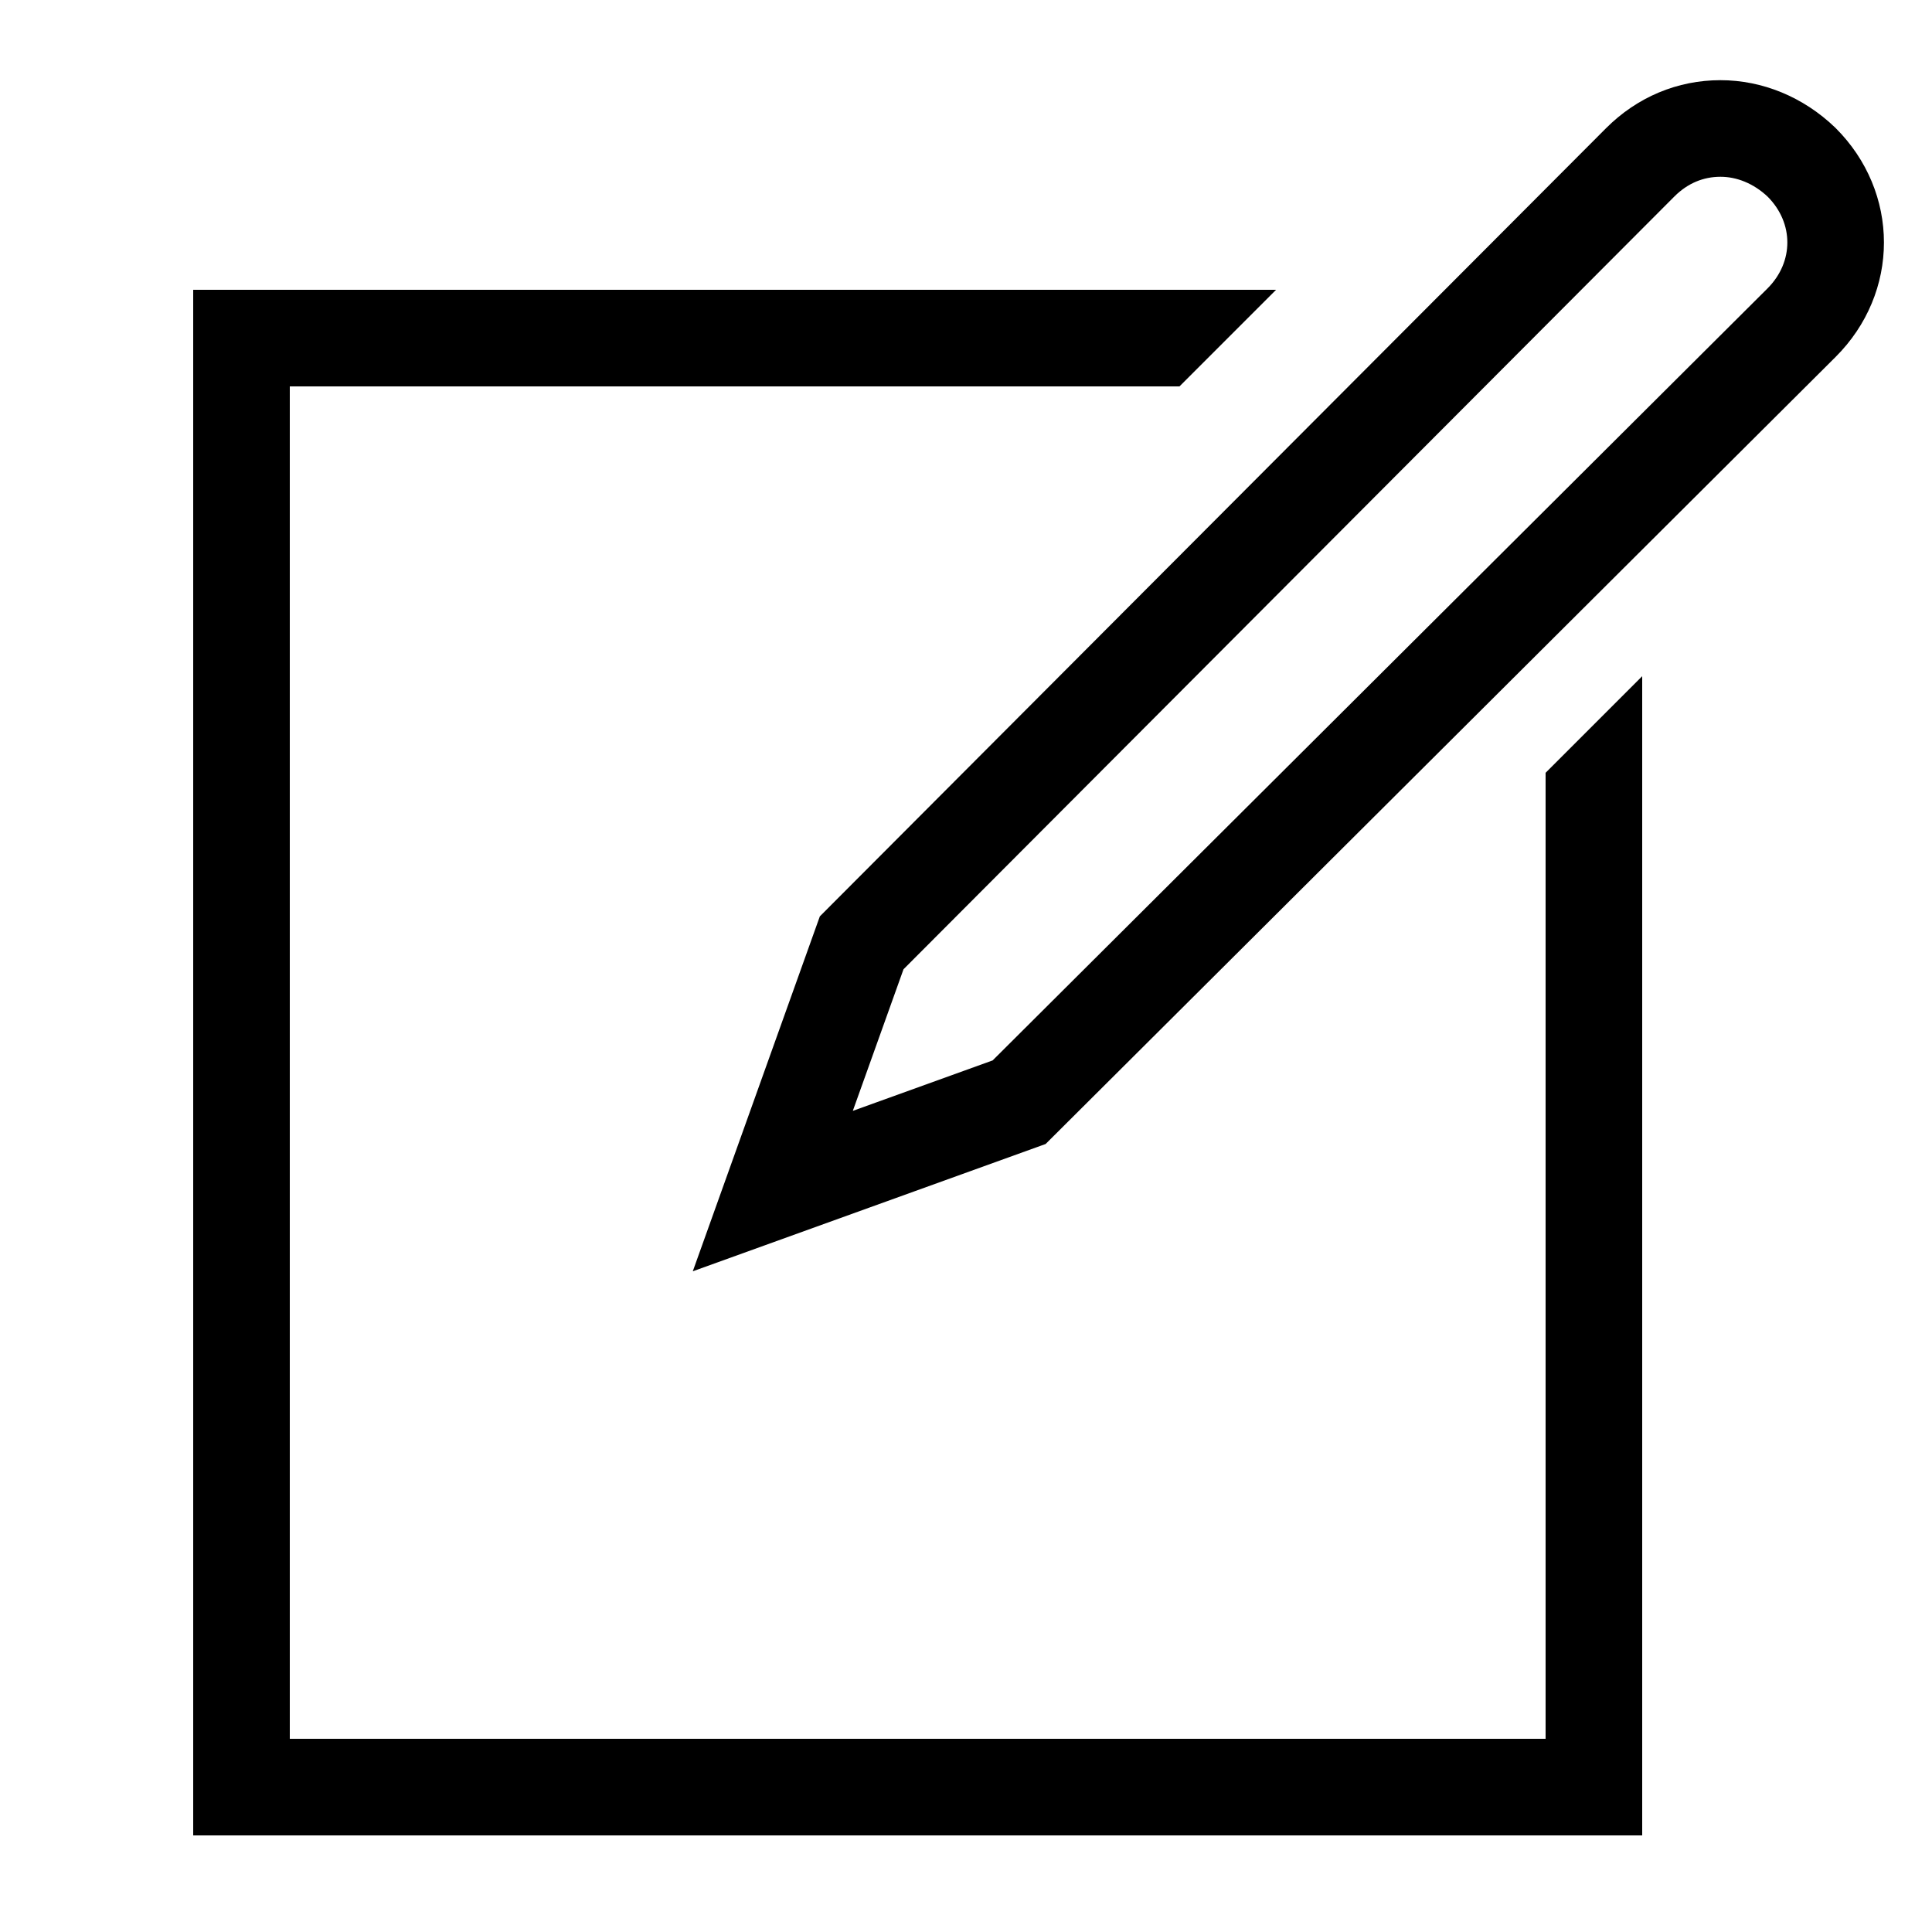 <svg width="20" height="20" viewBox="0 0 20 20" xmlns="http://www.w3.org/2000/svg">
    <path fill="none" stroke="#000" stroke-width="1" d="M18.65,1.68 C18.41,1.45 18.11,1.33 17.81,1.33 C17.5,1.33 17.21,1.45 16.98,1.68 L8.92,9.76 L8,12.33 L10.55,11.41 L18.65,3.34 C19.12,2.87 19.12,2.15 18.65,1.68 L18.65,1.68 Z"></path>
    <polygon points="17 19 2 19 2 3 13.21 3 12.21 4 3 4 3 18 16 18 16 8 17 7"></polygon>
</svg>